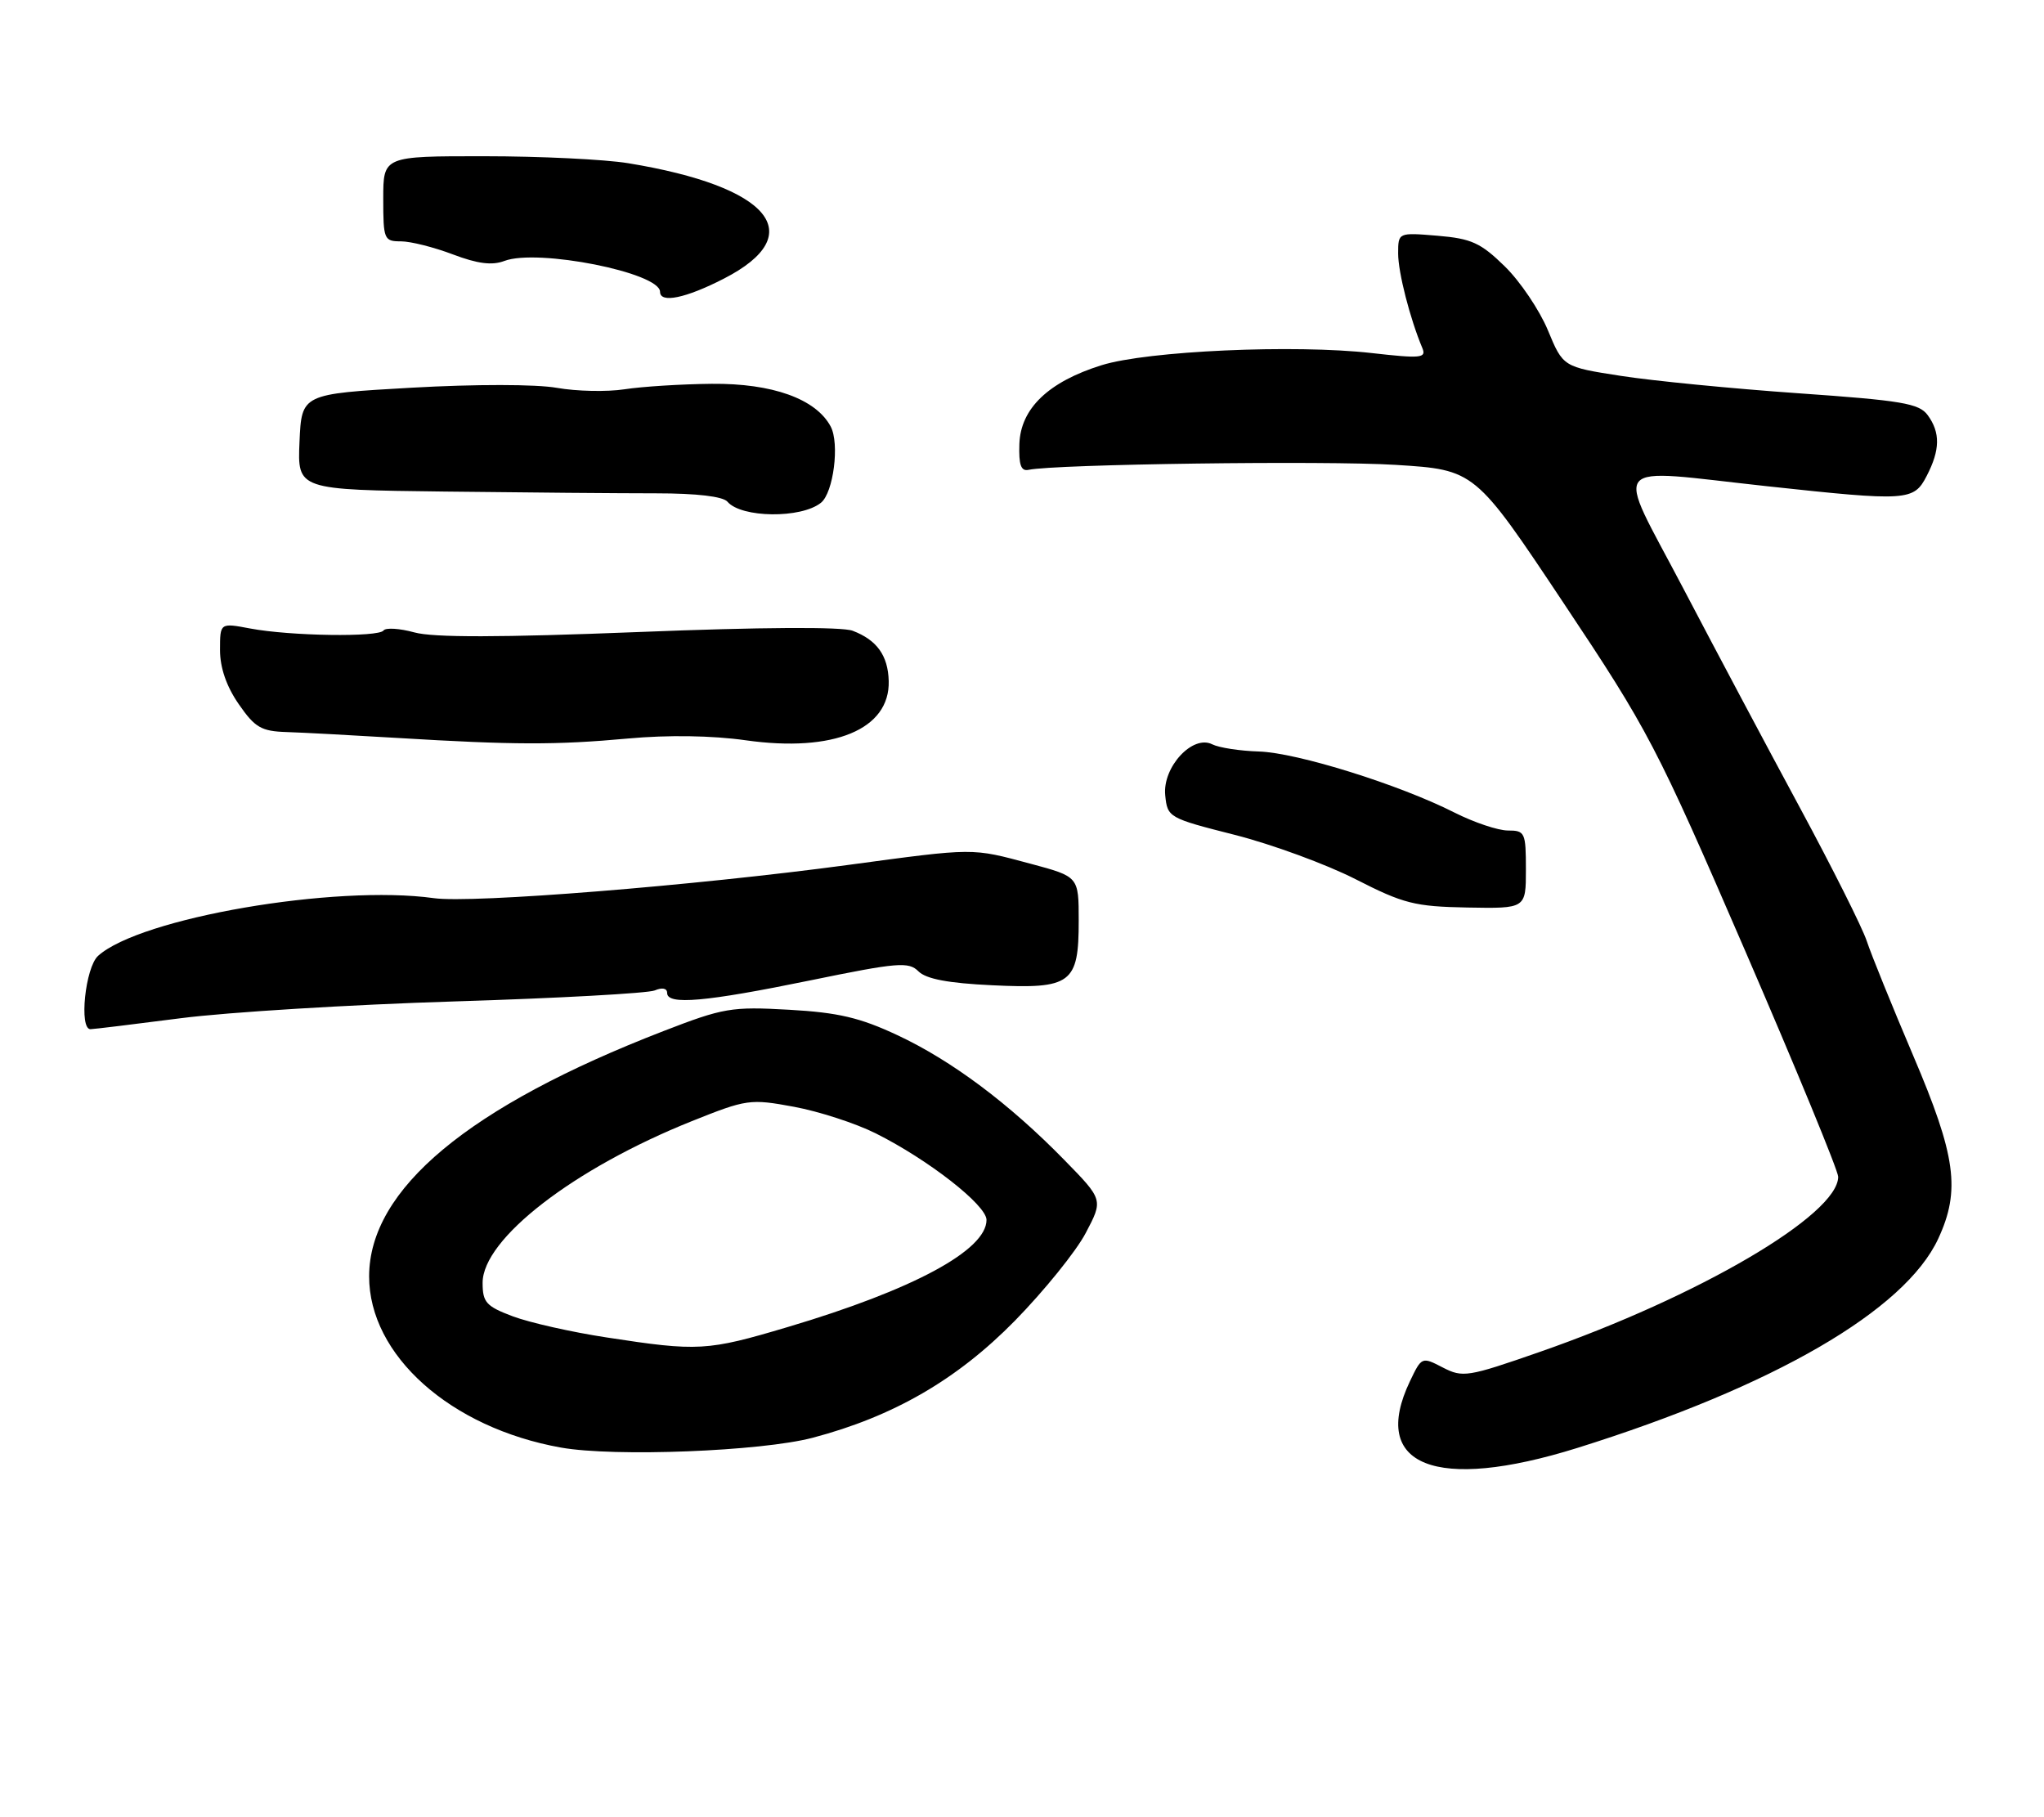 <?xml version="1.0" encoding="UTF-8" standalone="no"?>
<!DOCTYPE svg PUBLIC "-//W3C//DTD SVG 1.1//EN" "http://www.w3.org/Graphics/SVG/1.1/DTD/svg11.dtd" >
<svg xmlns="http://www.w3.org/2000/svg" xmlns:xlink="http://www.w3.org/1999/xlink" version="1.1" viewBox="0 0 288 256">
 <g >
 <path fill="currentColor"
d=" M 222.25 203.98 C 249.91 195.33 268.41 184.61 273.10 174.50 C 276.26 167.69 275.60 162.85 269.58 148.74 C 266.61 141.76 263.66 134.49 263.03 132.58 C 262.40 130.67 258.16 122.23 253.62 113.81 C 249.07 105.39 241.64 91.41 237.10 82.75 C 227.51 64.47 226.20 66.03 249.00 68.50 C 268.77 70.64 269.65 70.58 271.47 67.05 C 273.37 63.39 273.41 60.94 271.61 58.48 C 270.40 56.83 267.96 56.42 253.36 55.40 C 244.09 54.75 232.84 53.65 228.37 52.95 C 220.24 51.69 220.24 51.69 218.10 46.53 C 216.92 43.69 214.19 39.64 212.02 37.52 C 208.62 34.20 207.32 33.61 202.54 33.21 C 197.00 32.75 197.00 32.75 197.00 35.72 C 197.00 38.38 198.67 44.90 200.42 49.06 C 200.99 50.45 200.17 50.52 193.29 49.74 C 182.40 48.50 161.68 49.43 155.21 51.45 C 147.72 53.79 143.80 57.55 143.63 62.55 C 143.53 65.49 143.86 66.42 144.92 66.19 C 148.63 65.39 186.76 64.87 196.65 65.49 C 207.81 66.19 207.81 66.19 220.30 84.94 C 232.28 102.91 233.35 104.96 245.90 133.96 C 253.10 150.61 259.00 164.93 259.00 165.78 C 259.00 171.14 239.33 182.67 216.88 190.48 C 206.80 193.99 206.10 194.10 203.29 192.65 C 200.34 191.12 200.31 191.14 198.66 194.59 C 192.97 206.52 202.27 210.22 222.25 203.98 Z  M 114.50 202.55 C 125.88 199.55 134.85 194.36 143.00 186.06 C 147.12 181.85 151.61 176.30 152.97 173.72 C 155.45 169.02 155.45 169.02 149.97 163.42 C 142.21 155.48 134.08 149.40 126.44 145.83 C 121.17 143.36 118.11 142.64 111.17 142.25 C 103.06 141.79 101.92 141.99 93.47 145.26 C 66.00 155.89 52.04 167.52 52.01 179.79 C 51.99 190.91 63.46 201.15 79.04 203.93 C 86.56 205.27 107.23 204.46 114.50 202.55 Z  M 25.50 143.44 C 32.10 142.59 49.42 141.53 64.00 141.08 C 78.58 140.63 91.29 139.93 92.25 139.53 C 93.31 139.08 94.00 139.22 94.00 139.89 C 94.00 141.62 99.36 141.15 114.19 138.11 C 126.51 135.58 128.03 135.46 129.41 136.84 C 130.49 137.92 133.62 138.51 139.79 138.80 C 150.96 139.34 152.00 138.56 151.99 129.68 C 151.99 123.50 151.99 123.50 145.24 121.69 C 136.80 119.43 137.48 119.43 119.50 121.85 C 97.84 124.77 66.51 127.29 61.13 126.53 C 47.22 124.59 19.73 129.31 13.82 134.66 C 12.01 136.30 11.11 145.01 12.75 144.99 C 13.16 144.99 18.90 144.29 25.50 143.44 Z  M 215.00 122.50 C 215.00 117.28 214.87 117.00 212.47 117.00 C 211.07 117.00 207.69 115.86 204.95 114.48 C 197.18 110.54 182.78 106.04 177.39 105.87 C 174.70 105.79 171.74 105.33 170.81 104.86 C 168.05 103.45 163.78 108.07 164.18 112.03 C 164.49 115.16 164.65 115.25 174.00 117.62 C 179.22 118.95 186.88 121.76 191.00 123.86 C 197.76 127.31 199.32 127.71 206.75 127.85 C 215.00 128.00 215.00 128.00 215.00 122.50 Z  M 88.50 104.04 C 94.13 103.52 100.34 103.62 105.08 104.29 C 117.48 106.04 125.41 102.75 125.22 95.93 C 125.12 92.34 123.55 90.16 120.14 88.86 C 118.62 88.28 107.21 88.35 89.93 89.04 C 70.51 89.81 61.03 89.83 58.38 89.09 C 56.30 88.52 54.34 88.40 54.04 88.82 C 53.36 89.79 40.93 89.61 35.25 88.54 C 31.00 87.74 31.00 87.74 31.00 91.57 C 31.00 94.07 31.91 96.71 33.64 99.20 C 35.92 102.50 36.82 103.02 40.39 103.13 C 42.65 103.20 49.67 103.58 56.00 103.96 C 72.42 104.95 78.31 104.97 88.50 104.04 Z  M 115.67 70.83 C 117.44 69.41 118.32 62.47 117.04 60.08 C 114.96 56.19 108.83 53.99 100.29 54.07 C 96.01 54.11 90.47 54.46 88.00 54.84 C 85.53 55.22 81.24 55.13 78.47 54.64 C 75.54 54.12 66.99 54.11 57.97 54.62 C 42.50 55.50 42.50 55.50 42.20 62.25 C 41.91 69.00 41.91 69.00 62.70 69.25 C 74.14 69.39 87.55 69.50 92.50 69.50 C 98.18 69.50 101.87 69.94 102.50 70.68 C 104.45 72.97 112.88 73.07 115.67 70.83 Z  M 102.00 39.25 C 114.15 33.02 108.55 26.27 88.50 22.99 C 85.20 22.45 76.09 22.01 68.25 22.01 C 54.00 22.00 54.00 22.00 54.00 28.00 C 54.00 33.73 54.11 34.00 56.49 34.00 C 57.86 34.00 61.15 34.83 63.81 35.84 C 67.30 37.16 69.33 37.42 71.07 36.76 C 75.74 34.99 93.00 38.41 93.00 41.11 C 93.00 42.76 96.61 42.02 102.00 39.25 Z  M 85.50 188.42 C 80.55 187.67 74.59 186.32 72.25 185.44 C 68.50 184.03 68.00 183.47 68.00 180.72 C 68.00 174.53 80.85 164.60 97.49 157.94 C 105.21 154.85 105.69 154.78 111.87 155.92 C 115.38 156.57 120.56 158.25 123.38 159.66 C 130.80 163.37 139.00 169.77 139.00 171.86 C 139.00 176.13 128.66 181.70 110.99 186.95 C 99.63 190.33 98.38 190.40 85.50 188.42 Z "/>
</g>
</svg>